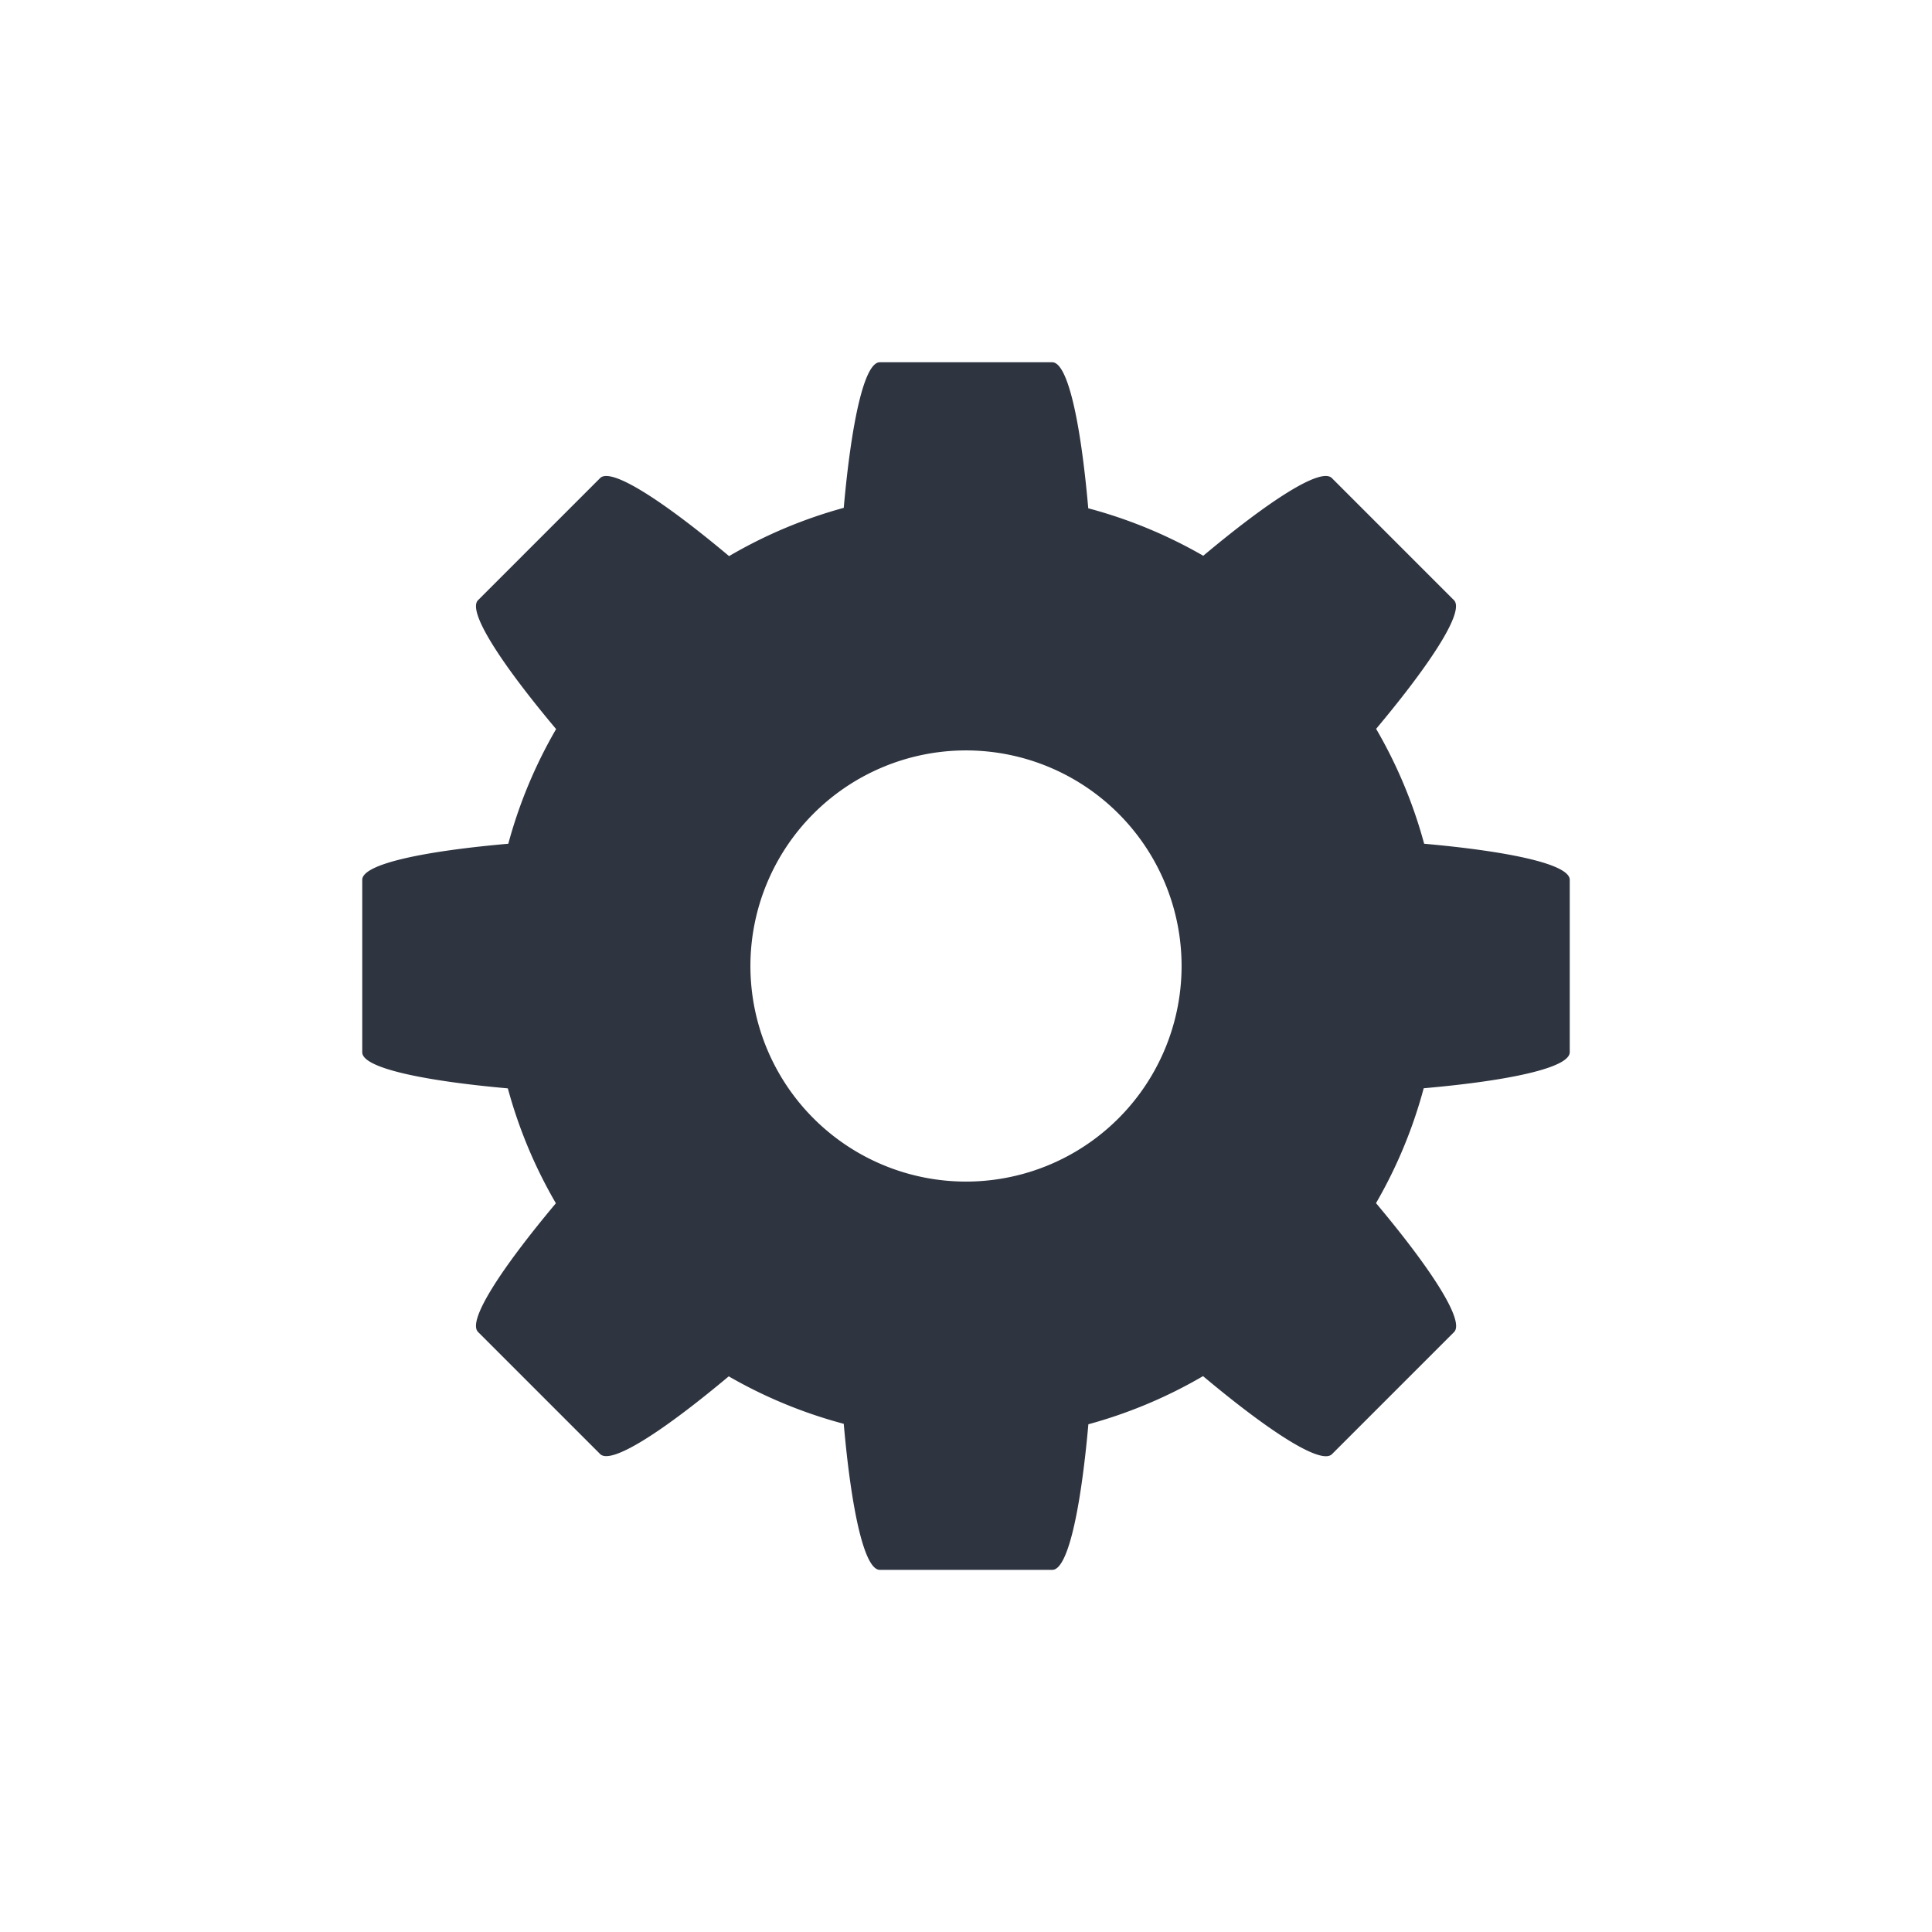 <?xml version='1.0' encoding='UTF-8'?>
<svg xmlns:inkscape="http://www.inkscape.org/namespaces/inkscape" xmlns:sodipodi="http://sodipodi.sourceforge.net/DTD/sodipodi-0.dtd" xmlns="http://www.w3.org/2000/svg" xmlns:svg="http://www.w3.org/2000/svg" xmlns:rdf="http://www.w3.org/1999/02/22-rdf-syntax-ns#" xmlns:cc="http://creativecommons.org/ns#" xmlns:dc="http://purl.org/dc/elements/1.1/" width="64" height="64" version="1.1" viewBox="0 0 16.933 16.933" id="svg7" sodipodi:docname="applications-development.backup.svg" inkscape:version="1.4.2 (ebf0e940d0, 2025-05-08)">
  <sodipodi:namedview id="namedview7" pagecolor="#9c4444" bordercolor="#2e3440" borderopacity="0.25" inkscape:showpageshadow="2" inkscape:pageopacity="0.0" inkscape:pagecheckerboard="0" inkscape:deskcolor="#d1d1d1" inkscape:zoom="6.15625" inkscape:cx="15.918782" inkscape:cy="29.725888" inkscape:window-width="2560" inkscape:window-height="1376" inkscape:window-x="0" inkscape:window-y="0" inkscape:window-maximized="1" inkscape:current-layer="svg7" showgrid="false"/>
  <defs id="defs2">
    <style id="current-color-scheme" type="text/css">.ColorScheme-Text {color:#2e3440} .ColorScheme-Highlight {color:#3b4252}</style>
  </defs>
  <path style="clip-rule:nonzero;display:inline;overflow:visible;visibility:visible;isolation:auto;mix-blend-mode:normal;color-interpolation:sRGB;color-interpolation-filters:linearRGB;solid-opacity:1;fill:#2e3440;fill-opacity:1;fill-rule:nonzero;stroke:none;stroke-width:0.35;stroke-linecap:butt;stroke-linejoin:miter;stroke-miterlimit:4;stroke-dasharray:none;stroke-dashoffset:0;stroke-opacity:0.3;marker:none;color-rendering:auto;image-rendering:auto;shape-rendering:auto;text-rendering:auto;enable-background:accumulate" d="m 7.711,3.175 c -0.136,0 -0.249,0.525 -0.316,1.276 A 4.158,4.158 0 0 0 6.39,4.874 C 5.809,4.387 5.356,4.094 5.26,4.19 l -1.07,1.07 c -0.096,0.096 0.197,0.55 0.684,1.13 A 4.158,4.158 0 0 0 4.455,7.395 C 3.702,7.461 3.175,7.574 3.175,7.711 v 1.512 c 0,0.136 0.525,0.249 1.276,0.316 a 4.158,4.158 0 0 0 0.421,1.007 c -0.485,0.579 -0.778,1.032 -0.682,1.128 l 1.07,1.07 c 0.096,0.096 0.548,-0.196 1.127,-0.681 a 4.158,4.158 0 0 0 1.008,0.416 c 0.066,0.753 0.18,1.28 0.316,1.28 h 1.512 c 0.136,0 0.249,-0.525 0.316,-1.276 a 4.158,4.158 0 0 0 1.005,-0.422 c 0.58,0.486 1.034,0.78 1.13,0.684 l 1.07,-1.07 c 0.096,-0.096 -0.197,-0.55 -0.684,-1.13 A 4.158,4.158 0 0 0 12.478,9.538 c 0.753,-0.066 1.28,-0.18 1.28,-0.316 V 7.711 c 0,-0.136 -0.525,-0.249 -1.276,-0.316 A 4.158,4.158 0 0 0 12.061,6.388 c 0.485,-0.579 0.778,-1.032 0.682,-1.128 l -1.07,-1.07 c -0.096,-0.096 -0.548,0.196 -1.127,0.681 A 4.158,4.158 0 0 0 9.538,4.455 C 9.472,3.702 9.359,3.175 9.222,3.175 Z M 8.466,6.577 A 1.89,1.89 0 0 1 10.356,8.466 1.89,1.89 0 0 1 8.466,10.356 1.89,1.89 0 0 1 6.577,8.466 1.89,1.89 0 0 1 8.466,6.577 Z" id="path4690" inkscape:connector-curvature="0" class="ColorScheme-Text"/>
  <g id="g9" transform="matrix(0.342,0,0,0.332,3.792,2.957)" style="fill:#999999;fill-opacity:1;stroke:none;stroke-width:0.583;stroke-dasharray:none;stroke-opacity:0.3"/>
  </svg>
